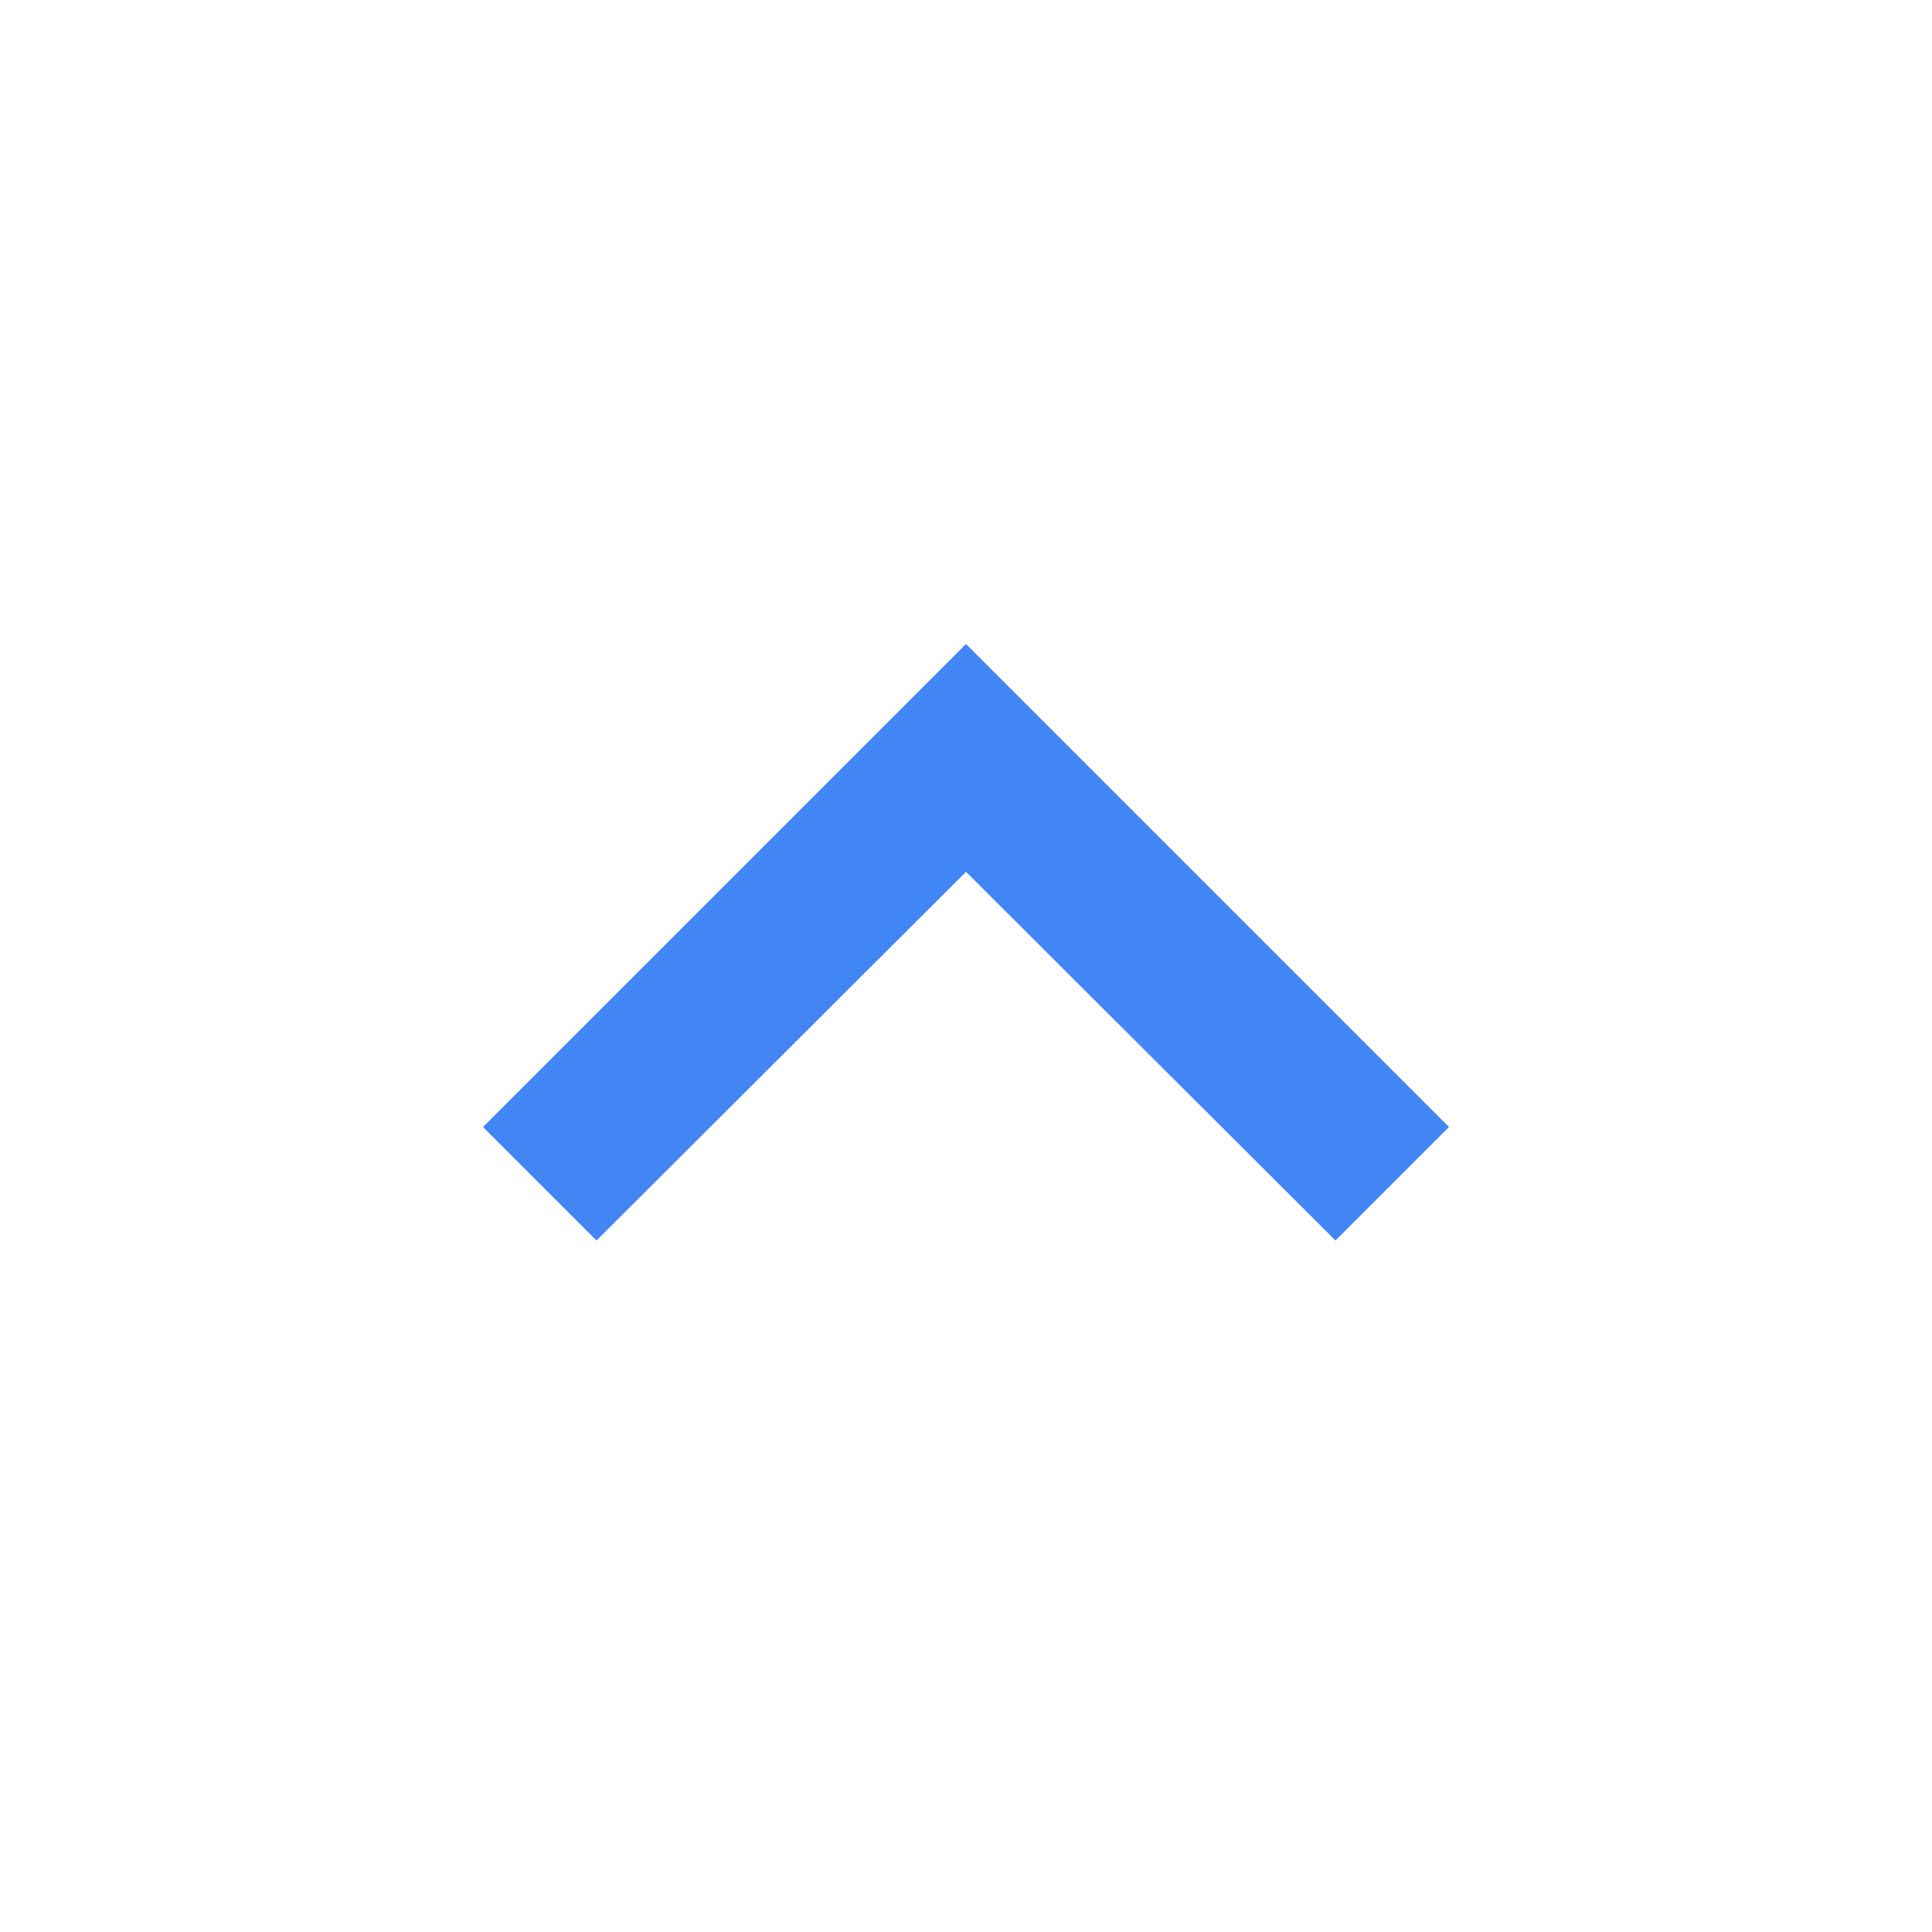 <svg xmlns="http://www.w3.org/2000/svg" viewBox="0 0 24 24" fill="#4285F4" width="36px" height="36px"><path d="M0 0h24v24H0z" fill="none"/><path d="M7.41 15.41L12 10.83l4.59 4.58L18 14l-6-6-6 6z"/></svg>